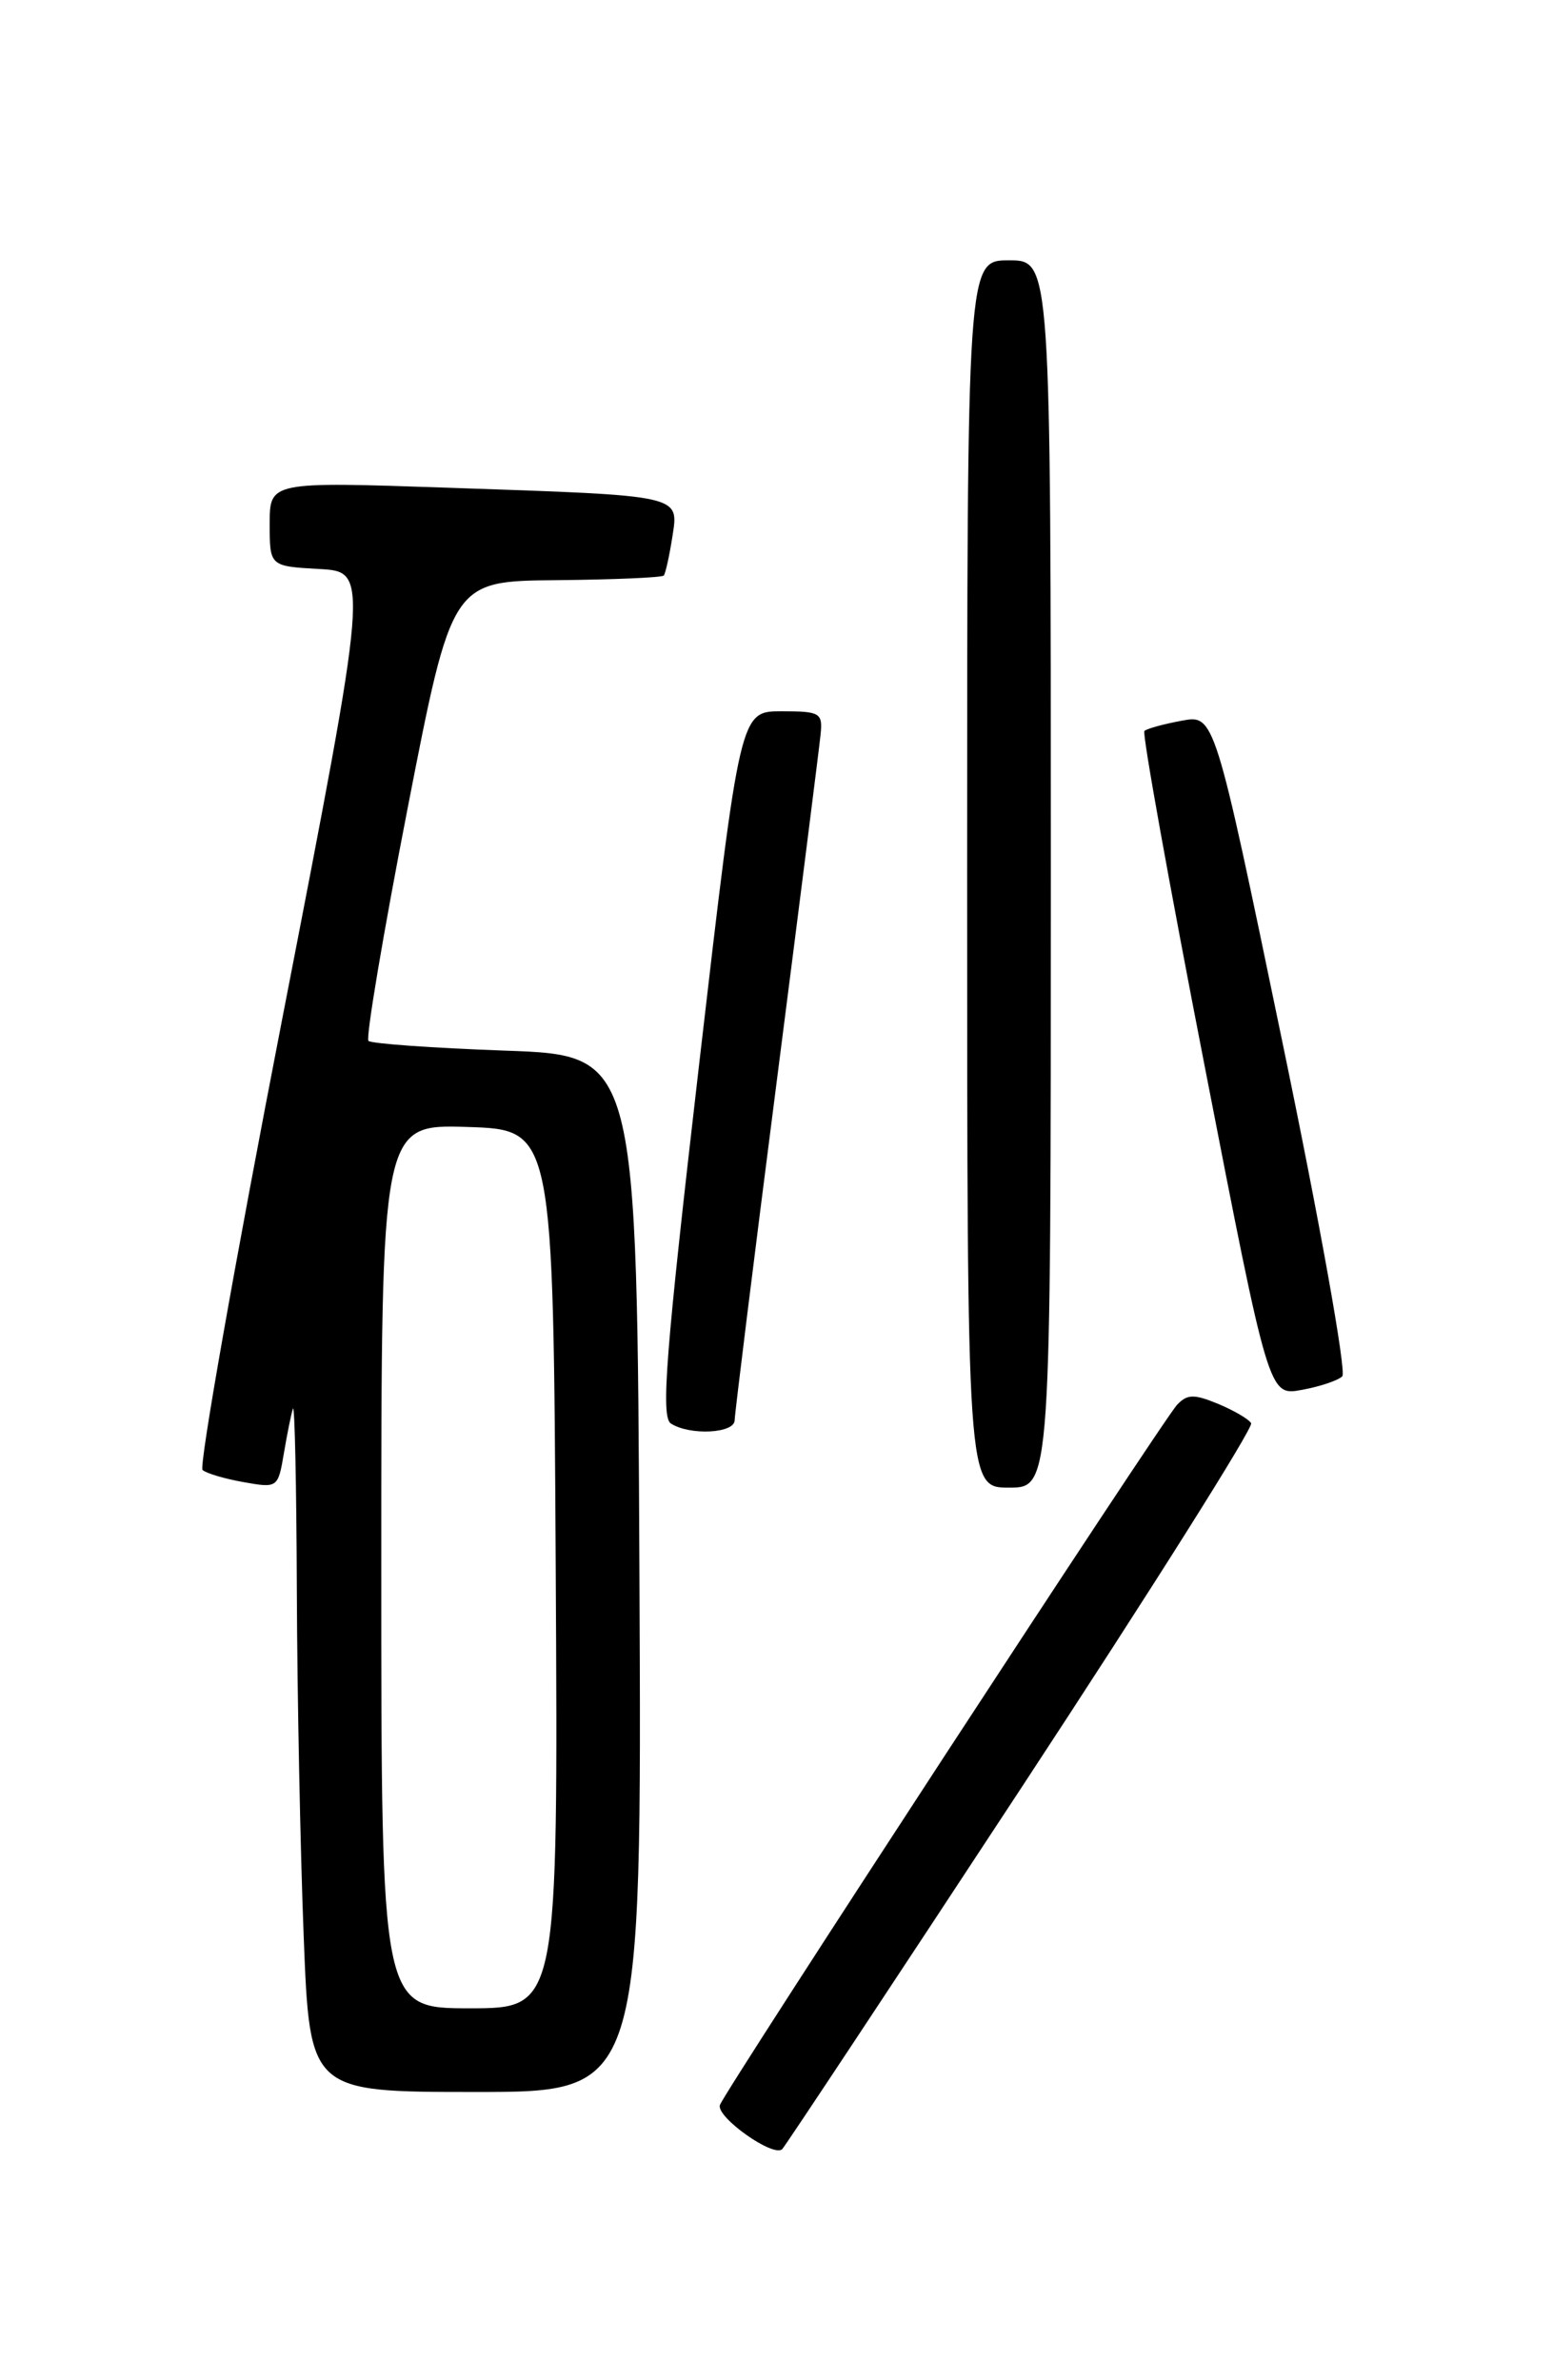 <?xml version="1.0" encoding="UTF-8" standalone="no"?>
<!DOCTYPE svg PUBLIC "-//W3C//DTD SVG 1.1//EN" "http://www.w3.org/Graphics/SVG/1.1/DTD/svg11.dtd" >
<svg xmlns="http://www.w3.org/2000/svg" xmlns:xlink="http://www.w3.org/1999/xlink" version="1.1" viewBox="0 0 167 256">
 <g >
 <path fill="currentColor"
d=" M 109.89 192.19 C 123.72 171.12 134.82 153.51 134.54 153.07 C 134.27 152.62 132.65 151.68 130.96 150.98 C 128.39 149.92 127.65 149.94 126.57 151.10 C 125.02 152.75 78.02 224.77 77.42 226.39 C 76.95 227.67 83.19 232.10 84.12 231.14 C 84.46 230.79 96.06 213.26 109.89 192.19 Z  M 68.76 169.25 C 68.50 113.50 68.50 113.50 54.33 113.00 C 46.54 112.72 39.92 112.25 39.62 111.95 C 39.32 111.65 41.21 100.40 43.83 86.95 C 48.59 62.50 48.59 62.50 59.81 62.40 C 65.99 62.34 71.19 62.12 71.38 61.90 C 71.56 61.68 71.97 59.84 72.29 57.81 C 73.00 53.19 73.62 53.33 48.25 52.46 C 29.00 51.80 29.00 51.80 29.00 56.35 C 29.00 60.90 29.00 60.90 34.34 61.20 C 39.69 61.50 39.69 61.50 30.37 109.48 C 25.24 135.86 21.38 157.75 21.78 158.10 C 22.17 158.46 24.16 159.05 26.20 159.41 C 29.85 160.06 29.90 160.03 30.53 156.29 C 30.88 154.20 31.32 152.05 31.50 151.50 C 31.69 150.95 31.88 159.77 31.92 171.09 C 31.96 182.41 32.30 199.18 32.66 208.34 C 33.31 225.00 33.31 225.00 51.17 225.00 C 69.02 225.00 69.02 225.00 68.76 169.25 Z  M 113.00 94.00 C 113.00 28.00 113.00 28.00 108.50 28.00 C 104.00 28.00 104.00 28.00 104.00 94.00 C 104.00 160.00 104.00 160.00 108.50 160.00 C 113.00 160.00 113.00 160.00 113.00 94.00 Z  M 79.00 152.75 C 79.01 152.06 81.03 135.75 83.50 116.50 C 85.97 97.25 88.10 80.38 88.24 79.00 C 88.48 76.67 88.20 76.50 84.04 76.50 C 79.58 76.50 79.58 76.50 75.19 114.38 C 71.57 145.64 71.04 152.41 72.15 153.11 C 74.21 154.42 79.00 154.17 79.00 152.75 Z  M 144.34 148.03 C 144.81 147.58 141.91 131.38 137.89 112.03 C 130.60 76.85 130.60 76.85 127.05 77.52 C 125.10 77.88 123.30 78.38 123.06 78.62 C 122.81 78.86 125.72 95.05 129.53 114.60 C 136.44 150.14 136.44 150.14 139.97 149.49 C 141.91 149.14 143.88 148.48 144.34 148.03 Z  M 41.00 168.46 C 41.00 120.92 41.00 120.92 50.25 121.21 C 59.50 121.50 59.50 121.50 59.76 168.75 C 60.02 216.00 60.02 216.00 50.51 216.00 C 41.00 216.00 41.00 216.00 41.00 168.46 Z "/>
</g>
</svg>